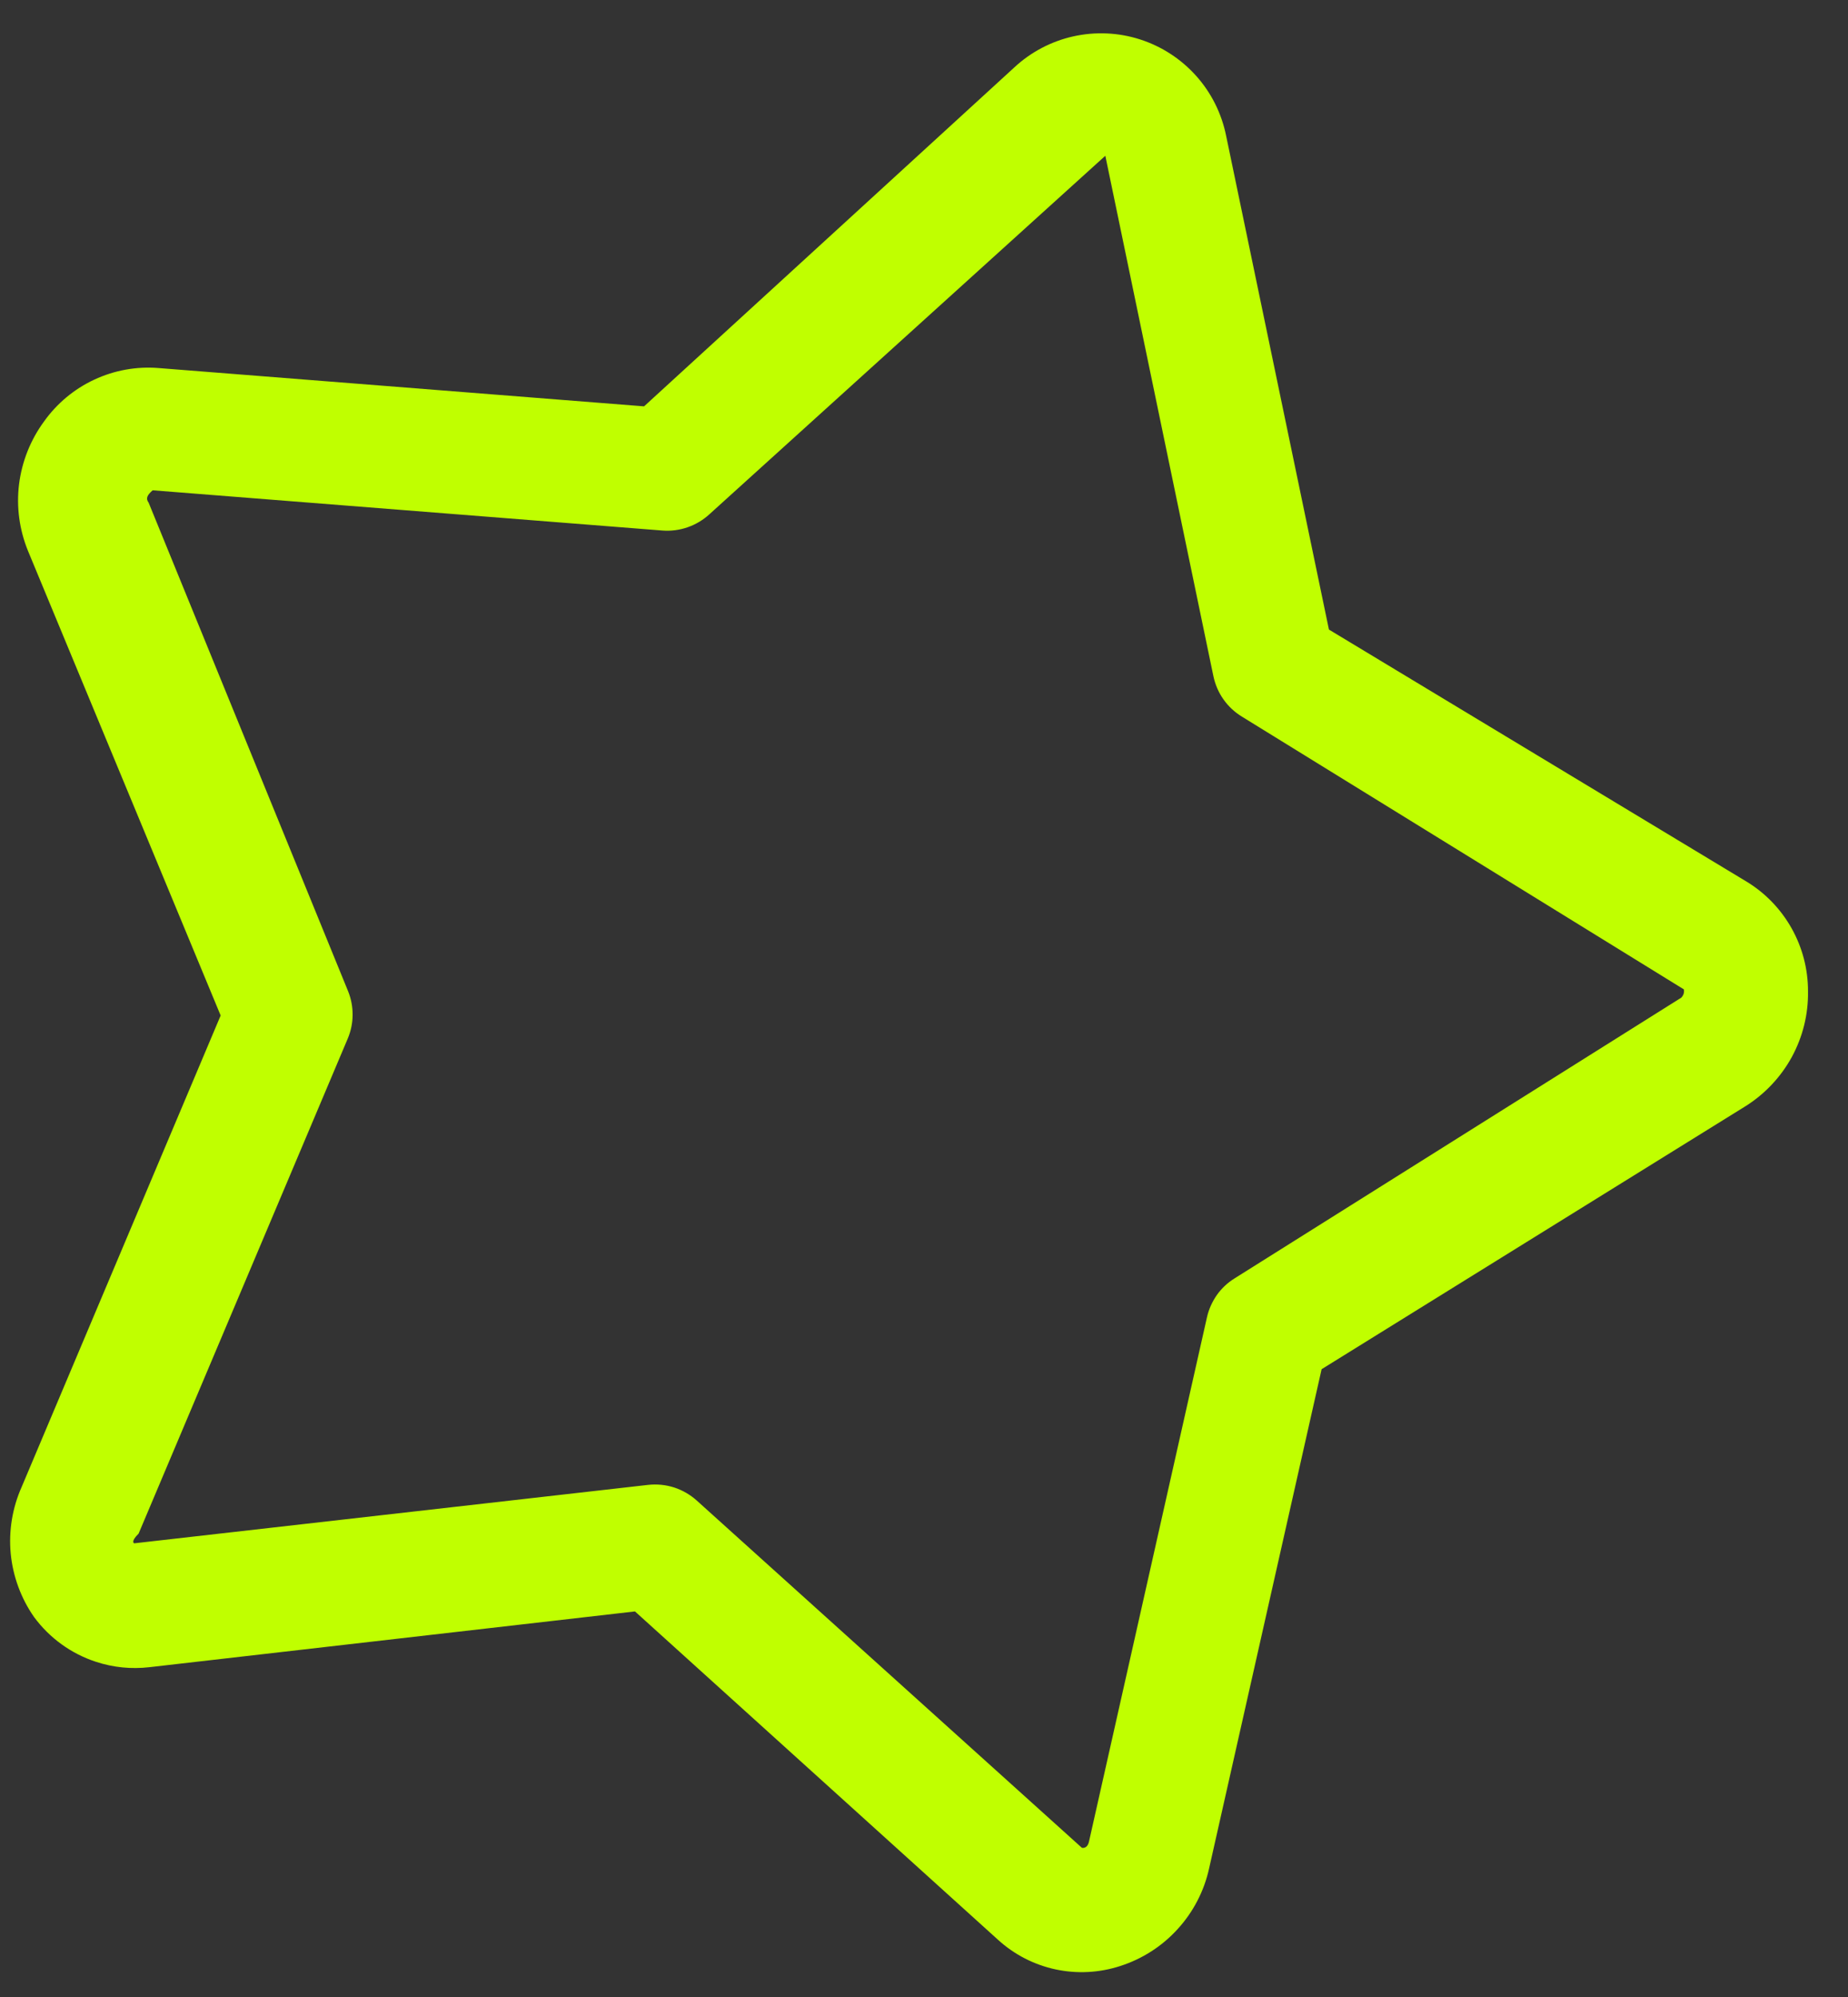 <svg
  width="25"
  height="27"
  viewBox="0 0 25 27"
  fill="none"
  xmlns="http://www.w3.org/2000/svg"
>
    <rect x="0" y="0" width="25" height="27" fill="#333333" stroke="none"/>
    <path
    d="M1.301 22.469C0.965 22.36 0.671 22.148 0.461 21.863C0.284 21.61 0.175 21.314 0.145 21.006C0.116 20.697 0.167 20.387 0.293 20.104L2.985 13.73L0.379 7.449C0.262 7.163 0.22 6.852 0.258 6.545C0.297 6.238 0.413 5.947 0.596 5.698C0.77 5.454 1.004 5.259 1.275 5.133C1.547 5.006 1.846 4.952 2.145 4.976L8.713 5.494L13.719 0.914C13.943 0.705 14.219 0.559 14.519 0.492C14.819 0.425 15.131 0.439 15.423 0.533C15.715 0.627 15.977 0.797 16.182 1.026C16.387 1.255 16.526 1.534 16.587 1.835L17.978 8.512L23.62 11.915C23.877 12.069 24.089 12.288 24.236 12.549C24.383 12.81 24.46 13.104 24.459 13.404C24.464 13.713 24.388 14.018 24.241 14.289C24.093 14.56 23.878 14.789 23.617 14.954L17.879 18.512L16.357 25.261C16.29 25.567 16.143 25.85 15.932 26.081C15.722 26.313 15.454 26.485 15.155 26.581C14.873 26.673 14.571 26.689 14.281 26.627C13.99 26.565 13.722 26.427 13.502 26.227L8.59 21.787L2.02 22.541C1.778 22.569 1.533 22.545 1.301 22.469ZM14.953 2.106L9.597 6.953C9.512 7.031 9.411 7.091 9.302 7.129C9.192 7.167 9.076 7.182 8.961 7.173L2.065 6.629C1.991 6.694 1.968 6.739 2.011 6.797L4.708 13.399C4.75 13.502 4.771 13.611 4.77 13.722C4.77 13.832 4.747 13.941 4.704 14.043L1.875 20.735C1.76 20.849 1.816 20.866 1.816 20.866L8.768 20.076C8.887 20.063 9.006 20.075 9.12 20.111C9.233 20.148 9.337 20.208 9.425 20.287L14.635 24.982C14.635 24.982 14.707 25.005 14.732 24.899L16.328 17.81C16.352 17.703 16.398 17.601 16.461 17.51C16.525 17.42 16.606 17.343 16.7 17.285L22.744 13.489C22.758 13.475 22.769 13.457 22.776 13.438C22.782 13.418 22.783 13.397 22.78 13.377L16.804 9.691C16.705 9.631 16.619 9.552 16.552 9.457C16.485 9.363 16.439 9.255 16.415 9.142L14.953 2.106Z"
    fill="#C0FF00"
  />
    </svg>

